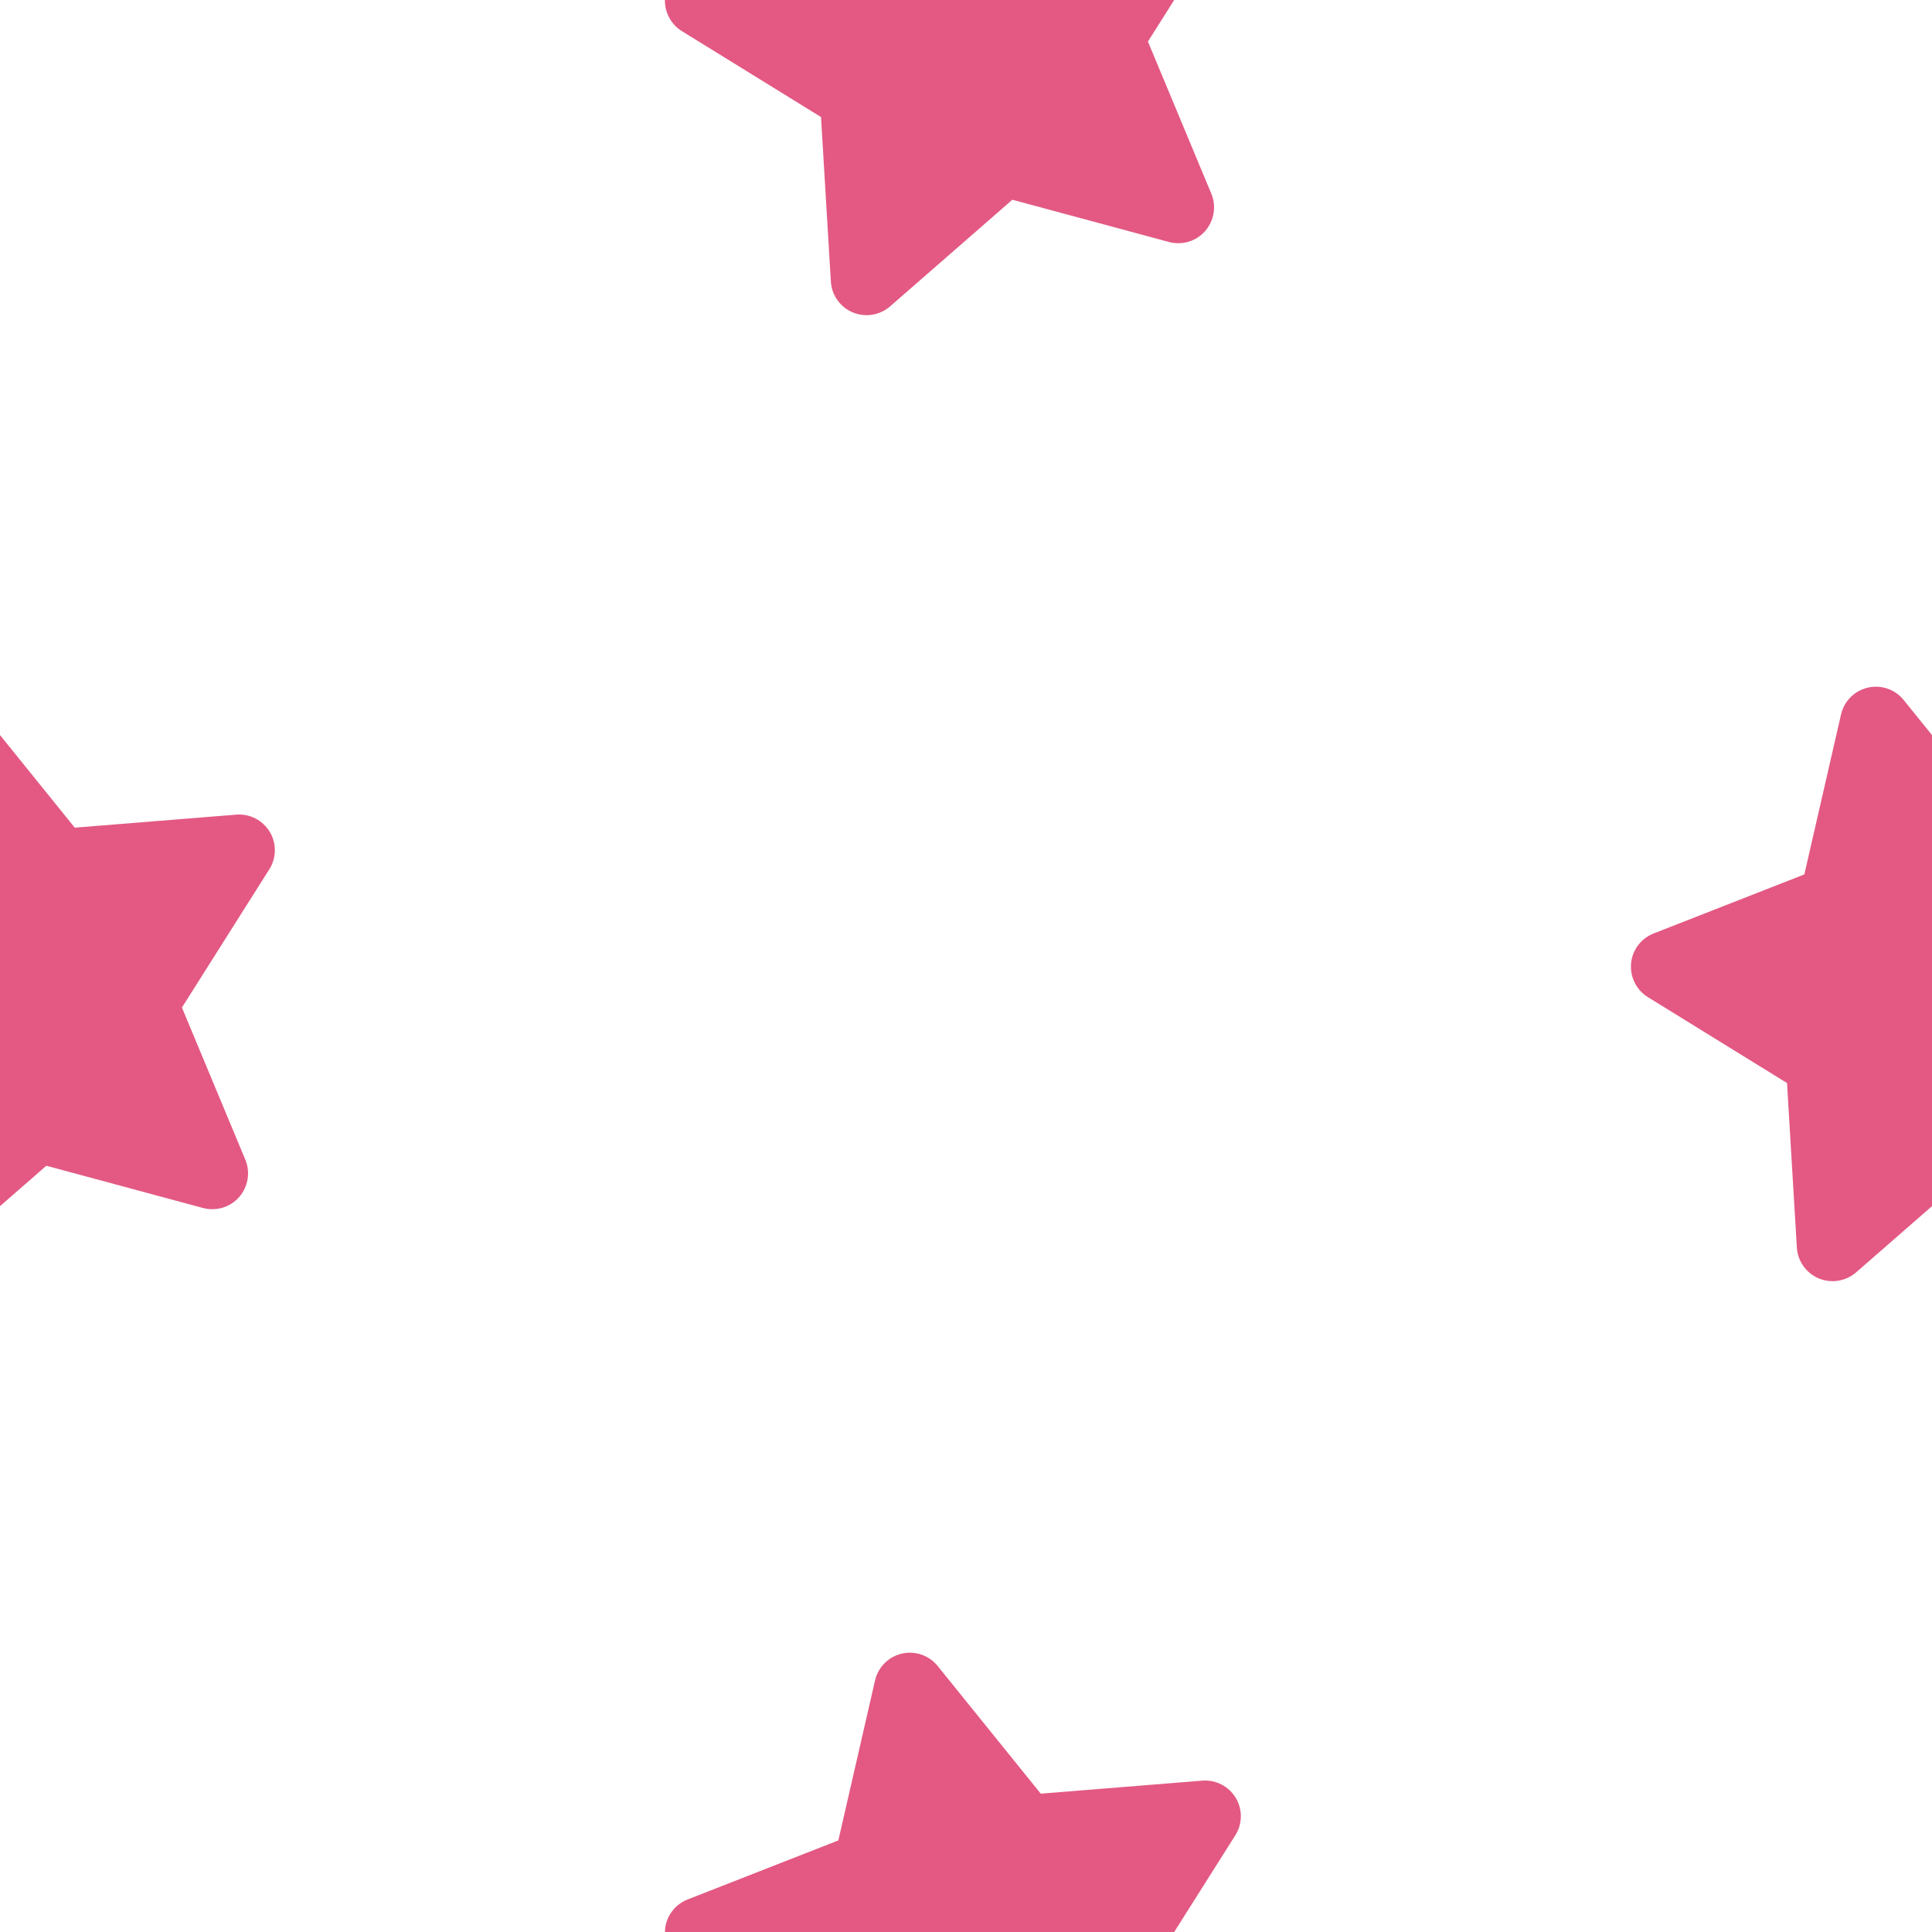 <svg xmlns="http://www.w3.org/2000/svg" xmlns:xlink="http://www.w3.org/1999/xlink" width="500" zoomAndPan="magnify" viewBox="0 0 375 375" height="500" preserveAspectRatio="xMidYMid meet" version="1.0"><defs><clipPath id="8f4379f30e"><path d="M 316 133 L 375 133 L 375 249 L 316 249 Z M 316 133 " clip-rule="nonzero"/></clipPath><clipPath id="f96429be89"><path d="M 301.48 147.57 L 423.52 119.391 L 448.492 227.543 L 326.457 255.723 Z M 301.48 147.57 " clip-rule="nonzero"/></clipPath><clipPath id="47bc6a9b0f"><path d="M 301.48 147.57 L 423.52 119.391 L 448.492 227.543 L 326.457 255.723 Z M 301.48 147.57 " clip-rule="nonzero"/></clipPath><clipPath id="d27033aba3"><path d="M 0 133 L 54 133 L 54 249 L 0 249 Z M 0 133 " clip-rule="nonzero"/></clipPath><clipPath id="66a2d86006"><path d="M -73.52 147.57 L 48.52 119.391 L 73.492 227.543 L -48.543 255.723 Z M -73.52 147.57 " clip-rule="nonzero"/></clipPath><clipPath id="edad60160b"><path d="M -73.52 147.57 L 48.52 119.391 L 73.492 227.543 L -48.543 255.723 Z M -73.52 147.57 " clip-rule="nonzero"/></clipPath><clipPath id="0fa6013c80"><path d="M 129 320 L 241 320 L 241 375 L 129 375 Z M 129 320 " clip-rule="nonzero"/></clipPath><clipPath id="604a61ea50"><path d="M 113.98 335.07 L 236.02 306.891 L 260.992 415.043 L 138.957 443.223 Z M 113.98 335.07 " clip-rule="nonzero"/></clipPath><clipPath id="3e3fa4a403"><path d="M 113.98 335.07 L 236.02 306.891 L 260.992 415.043 L 138.957 443.223 Z M 113.98 335.07 " clip-rule="nonzero"/></clipPath><clipPath id="1404992405"><path d="M 129 0 L 241 0 L 241 62 L 129 62 Z M 129 0 " clip-rule="nonzero"/></clipPath><clipPath id="cc35d404a7"><path d="M 113.98 -39.93 L 236.02 -68.109 L 260.992 40.043 L 138.957 68.223 Z M 113.98 -39.93 " clip-rule="nonzero"/></clipPath><clipPath id="94cc99dde9"><path d="M 113.98 -39.93 L 236.02 -68.109 L 260.992 40.043 L 138.957 68.223 Z M 113.98 -39.93 " clip-rule="nonzero"/></clipPath></defs><g clip-path="url(#8f4379f30e)"><g clip-path="url(#f96429be89)"><g clip-path="url(#47bc6a9b0f)"><path fill="#e35983" d="M 369.496 135.863 C 367.844 133.801 365.137 132.871 362.543 133.469 C 359.945 134.07 357.945 136.086 357.344 138.672 L 350.223 169.723 L 320.953 181.191 C 318.508 182.156 316.809 184.418 316.586 187.023 C 316.367 189.633 317.617 192.164 319.848 193.539 L 346.859 210.219 L 348.77 242.16 C 348.93 244.789 350.582 247.121 353.016 248.137 C 355.449 249.152 358.258 248.703 360.258 246.977 L 383.996 226.27 L 414.406 234.473 C 416.961 235.148 419.688 234.34 421.426 232.34 C 423.164 230.336 423.629 227.539 422.621 225.105 L 410.312 195.566 L 427.273 168.73 C 428.676 166.52 428.711 163.688 427.348 161.445 C 425.984 159.203 423.488 157.914 420.867 158.121 L 389.512 160.648 Z M 369.496 135.863 " fill-opacity="1" fill-rule="nonzero"/></g></g></g><g clip-path="url(#d27033aba3)"><g clip-path="url(#66a2d86006)"><g clip-path="url(#edad60160b)"><path fill="#e35983" d="M -5.504 135.863 C -7.156 133.801 -9.863 132.871 -12.457 133.469 C -15.055 134.07 -17.055 136.086 -17.656 138.672 L -24.777 169.723 L -54.047 181.191 C -56.492 182.156 -58.191 184.418 -58.414 187.023 C -58.633 189.633 -57.383 192.164 -55.152 193.539 L -28.141 210.219 L -26.23 242.16 C -26.07 244.789 -24.418 247.121 -21.984 248.137 C -19.551 249.152 -16.742 248.703 -14.742 246.977 L 8.996 226.27 L 39.406 234.473 C 41.961 235.148 44.688 234.34 46.426 232.34 C 48.164 230.336 48.629 227.539 47.621 225.105 L 35.312 195.566 L 52.273 168.73 C 53.676 166.52 53.711 163.688 52.348 161.445 C 50.984 159.203 48.488 157.914 45.867 158.121 L 14.512 160.648 Z M -5.504 135.863 " fill-opacity="1" fill-rule="nonzero"/></g></g></g><g clip-path="url(#0fa6013c80)"><g clip-path="url(#604a61ea50)"><g clip-path="url(#3e3fa4a403)"><path fill="#e35983" d="M 181.996 323.363 C 180.344 321.301 177.637 320.371 175.043 320.969 C 172.445 321.57 170.445 323.586 169.844 326.172 L 162.723 357.223 L 133.453 368.691 C 131.008 369.656 129.309 371.918 129.086 374.523 C 128.867 377.133 130.117 379.664 132.348 381.039 L 159.359 397.719 L 161.27 429.66 C 161.43 432.289 163.082 434.621 165.516 435.637 C 167.949 436.652 170.758 436.203 172.758 434.477 L 196.496 413.77 L 226.906 421.973 C 229.461 422.648 232.188 421.84 233.926 419.84 C 235.664 417.836 236.129 415.039 235.121 412.605 L 222.812 383.066 L 239.773 356.23 C 241.176 354.02 241.211 351.188 239.848 348.945 C 238.484 346.703 235.988 345.414 233.367 345.621 L 202.012 348.148 Z M 181.996 323.363 " fill-opacity="1" fill-rule="nonzero"/></g></g></g><g clip-path="url(#1404992405)"><g clip-path="url(#cc35d404a7)"><g clip-path="url(#94cc99dde9)"><path fill="#e35983" d="M 181.996 -51.637 C 180.344 -53.699 177.637 -54.629 175.043 -54.031 C 172.445 -53.43 170.445 -51.414 169.844 -48.828 L 162.723 -17.777 L 133.453 -6.309 C 131.008 -5.344 129.309 -3.082 129.086 -0.477 C 128.867 2.133 130.117 4.664 132.348 6.039 L 159.359 22.719 L 161.27 54.66 C 161.43 57.289 163.082 59.621 165.516 60.637 C 167.949 61.652 170.758 61.203 172.758 59.477 L 196.496 38.77 L 226.906 46.973 C 229.461 47.648 232.188 46.84 233.926 44.84 C 235.664 42.836 236.129 40.039 235.121 37.605 L 222.812 8.066 L 239.773 -18.77 C 241.176 -20.98 241.211 -23.812 239.848 -26.055 C 238.484 -28.297 235.988 -29.586 233.367 -29.379 L 202.012 -26.852 Z M 181.996 -51.637 " fill-opacity="1" fill-rule="nonzero"/></g></g></g></svg>